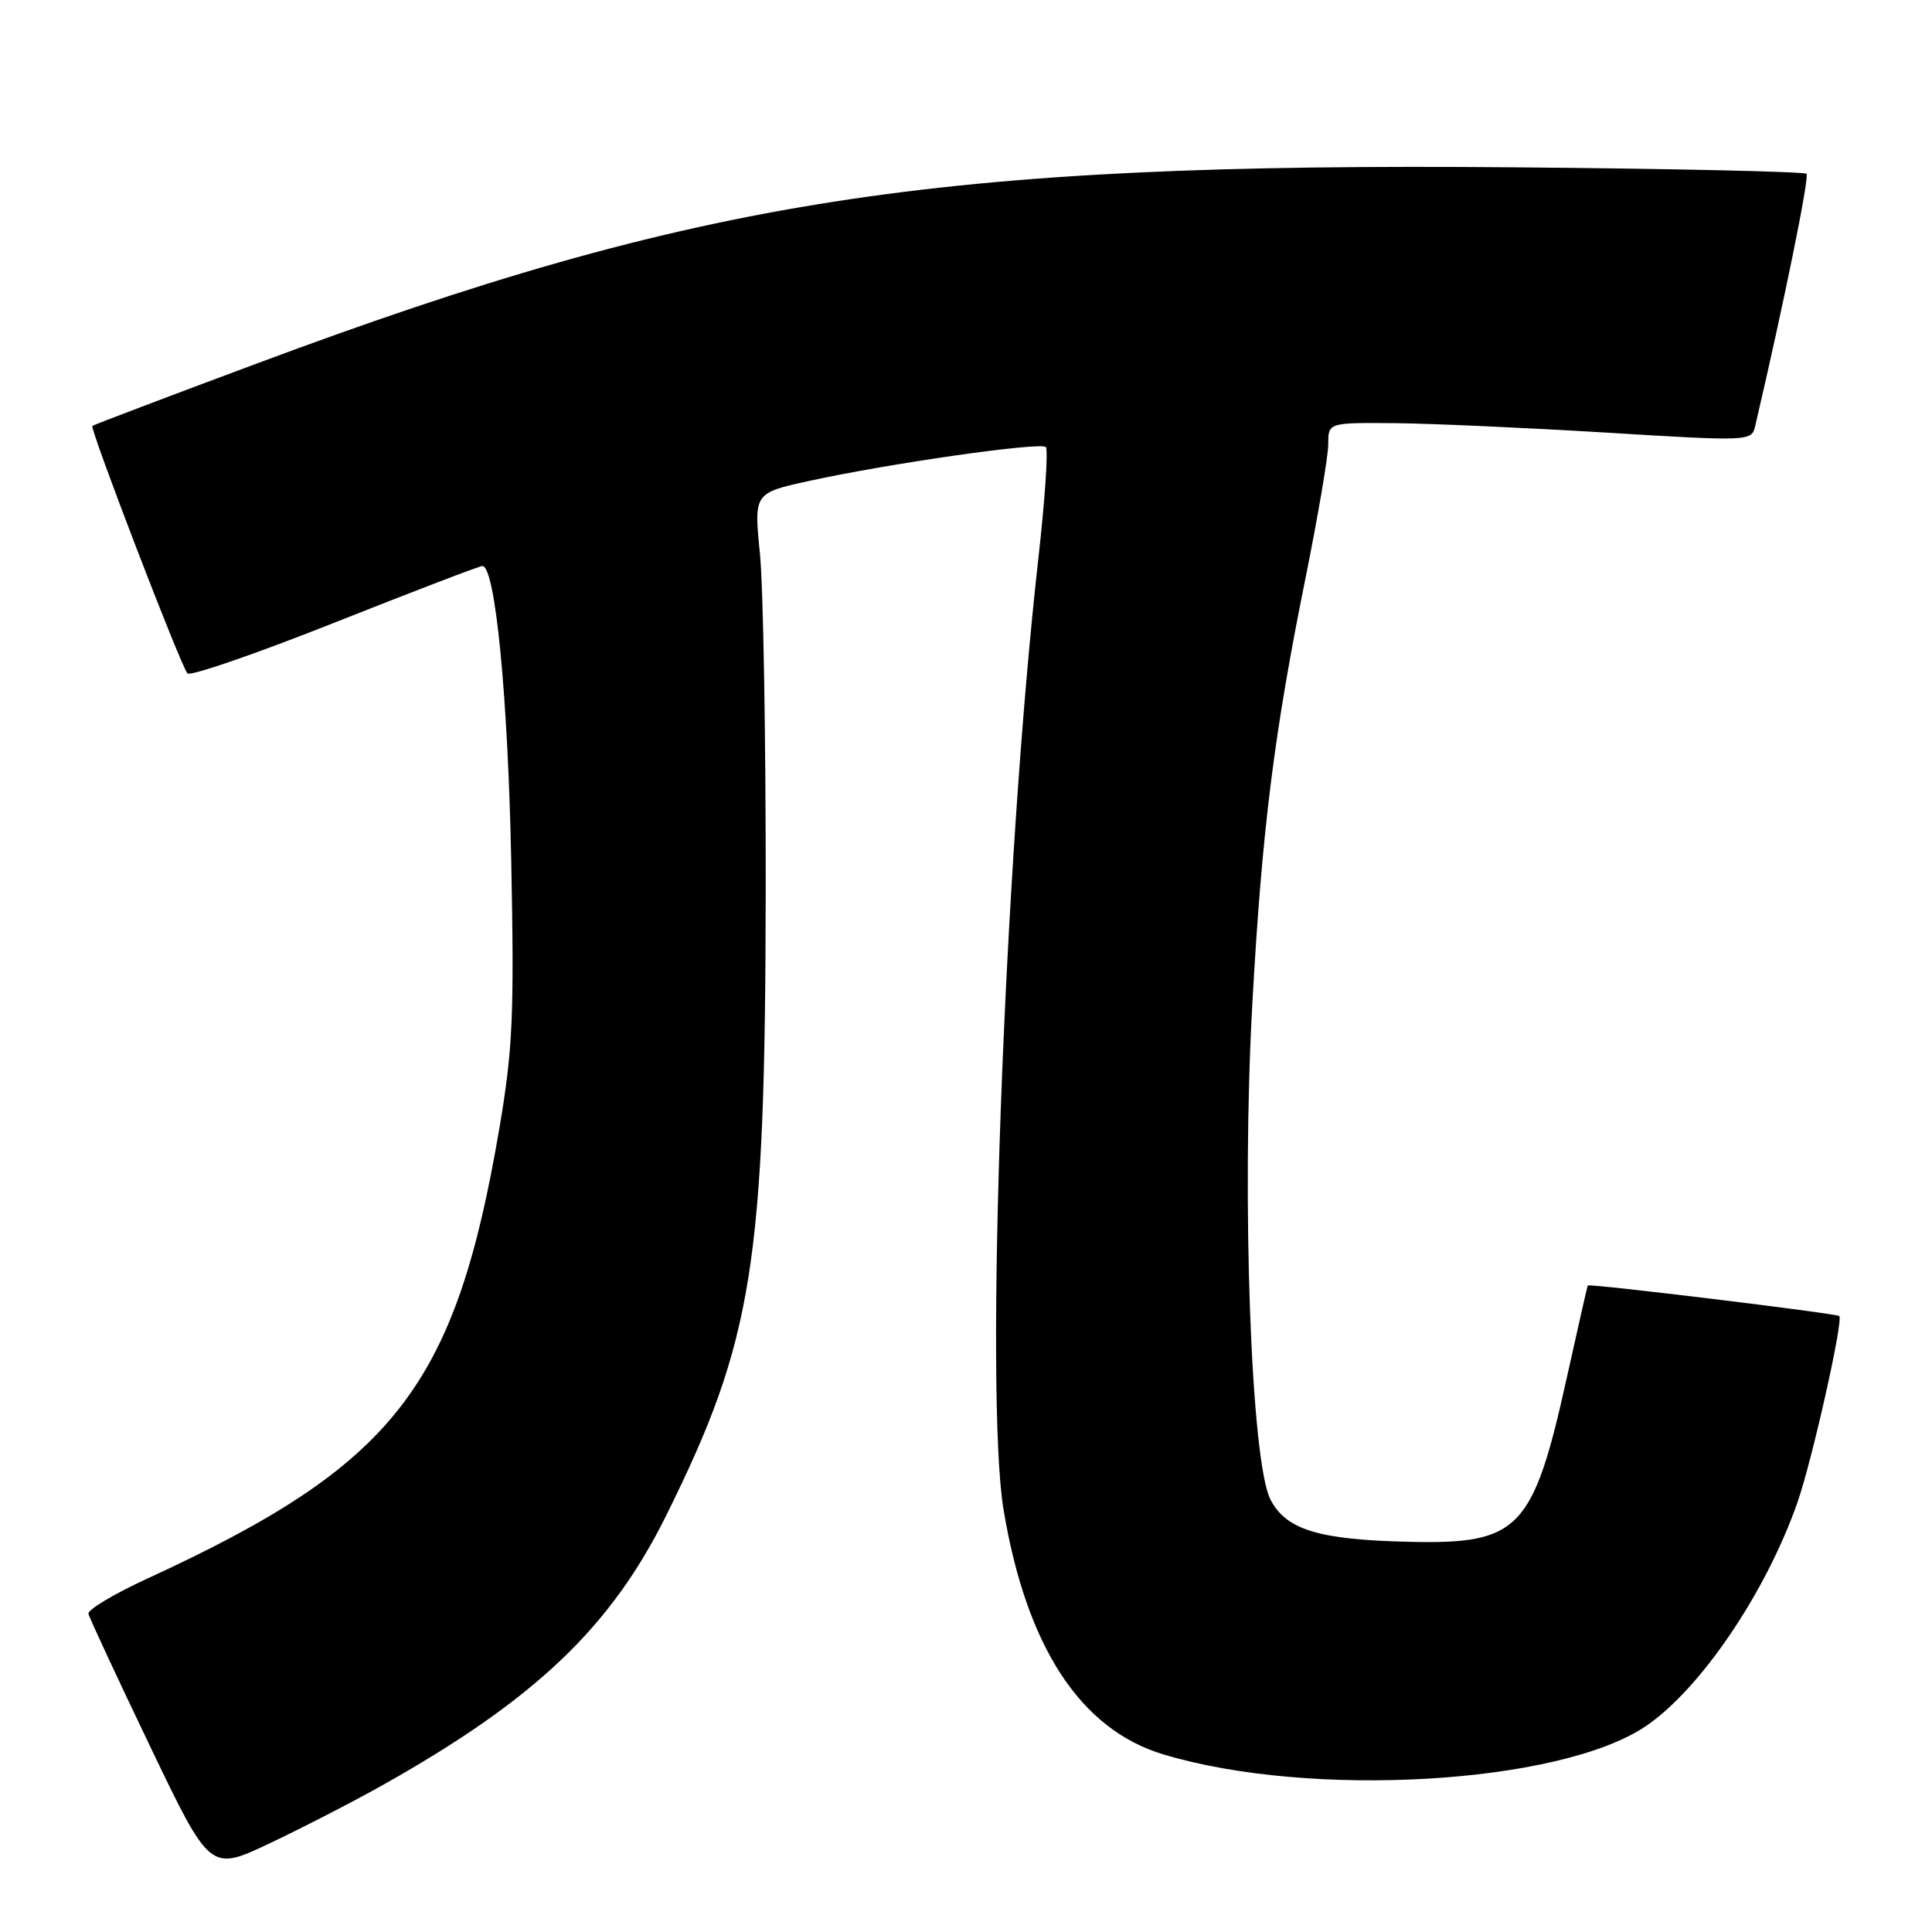 <?xml version="1.0" encoding="UTF-8" standalone="no"?>
<!DOCTYPE svg PUBLIC "-//W3C//DTD SVG 1.1//EN" "http://www.w3.org/Graphics/SVG/1.1/DTD/svg11.dtd" >
<svg xmlns="http://www.w3.org/2000/svg" xmlns:xlink="http://www.w3.org/1999/xlink" version="1.1" viewBox="0 0 256 256">
 <g >
 <path fill="currentColor"
d=" M 50.50 236.65 C 70.85 225.24 80.90 215.70 88.29 200.78 C 99.80 177.56 101.40 167.50 101.46 118.00 C 101.48 97.92 101.14 77.86 100.70 73.42 C 99.89 65.33 99.89 65.33 107.20 63.73 C 117.83 61.40 137.87 58.54 138.58 59.24 C 138.91 59.58 138.46 66.30 137.57 74.17 C 133.02 114.76 130.46 184.79 132.97 200.00 C 135.98 218.17 143.15 229.17 154.16 232.47 C 173.65 238.34 206.67 236.41 218.04 228.75 C 225.29 223.87 234.03 210.98 238.19 199.02 C 240.13 193.44 244.28 174.94 243.71 174.38 C 243.38 174.04 210.58 170.05 210.39 170.33 C 210.33 170.42 209.09 175.87 207.64 182.42 C 203.15 202.72 201.33 204.63 186.80 204.30 C 174.75 204.03 170.43 202.72 168.35 198.71 C 165.77 193.75 164.50 158.96 165.94 133.00 C 167.23 109.81 168.82 97.16 173.06 76.23 C 174.67 68.23 176.00 60.41 176.00 58.84 C 176.00 56.00 176.00 56.00 184.75 56.07 C 189.56 56.11 202.18 56.68 212.79 57.32 C 231.75 58.48 232.10 58.47 232.56 56.50 C 236.35 40.30 239.78 23.45 239.37 23.03 C 239.07 22.74 221.66 22.35 200.67 22.17 C 123.67 21.50 92.53 26.36 34.08 48.15 C 22.21 52.57 12.38 56.30 12.24 56.44 C 11.87 56.79 24.00 88.37 24.84 89.23 C 25.24 89.63 34.03 86.59 44.38 82.48 C 54.74 78.37 63.53 75.00 63.92 75.00 C 65.62 75.00 67.30 92.18 67.74 114.00 C 68.15 134.52 67.95 139.02 66.17 149.50 C 60.32 183.85 52.31 194.09 19.50 209.18 C 15.10 211.20 11.60 213.30 11.72 213.84 C 11.84 214.38 15.52 222.28 19.89 231.40 C 27.84 247.98 27.84 247.98 35.67 244.28 C 39.98 242.24 46.65 238.81 50.50 236.65 Z "/>
</g>
</svg>
